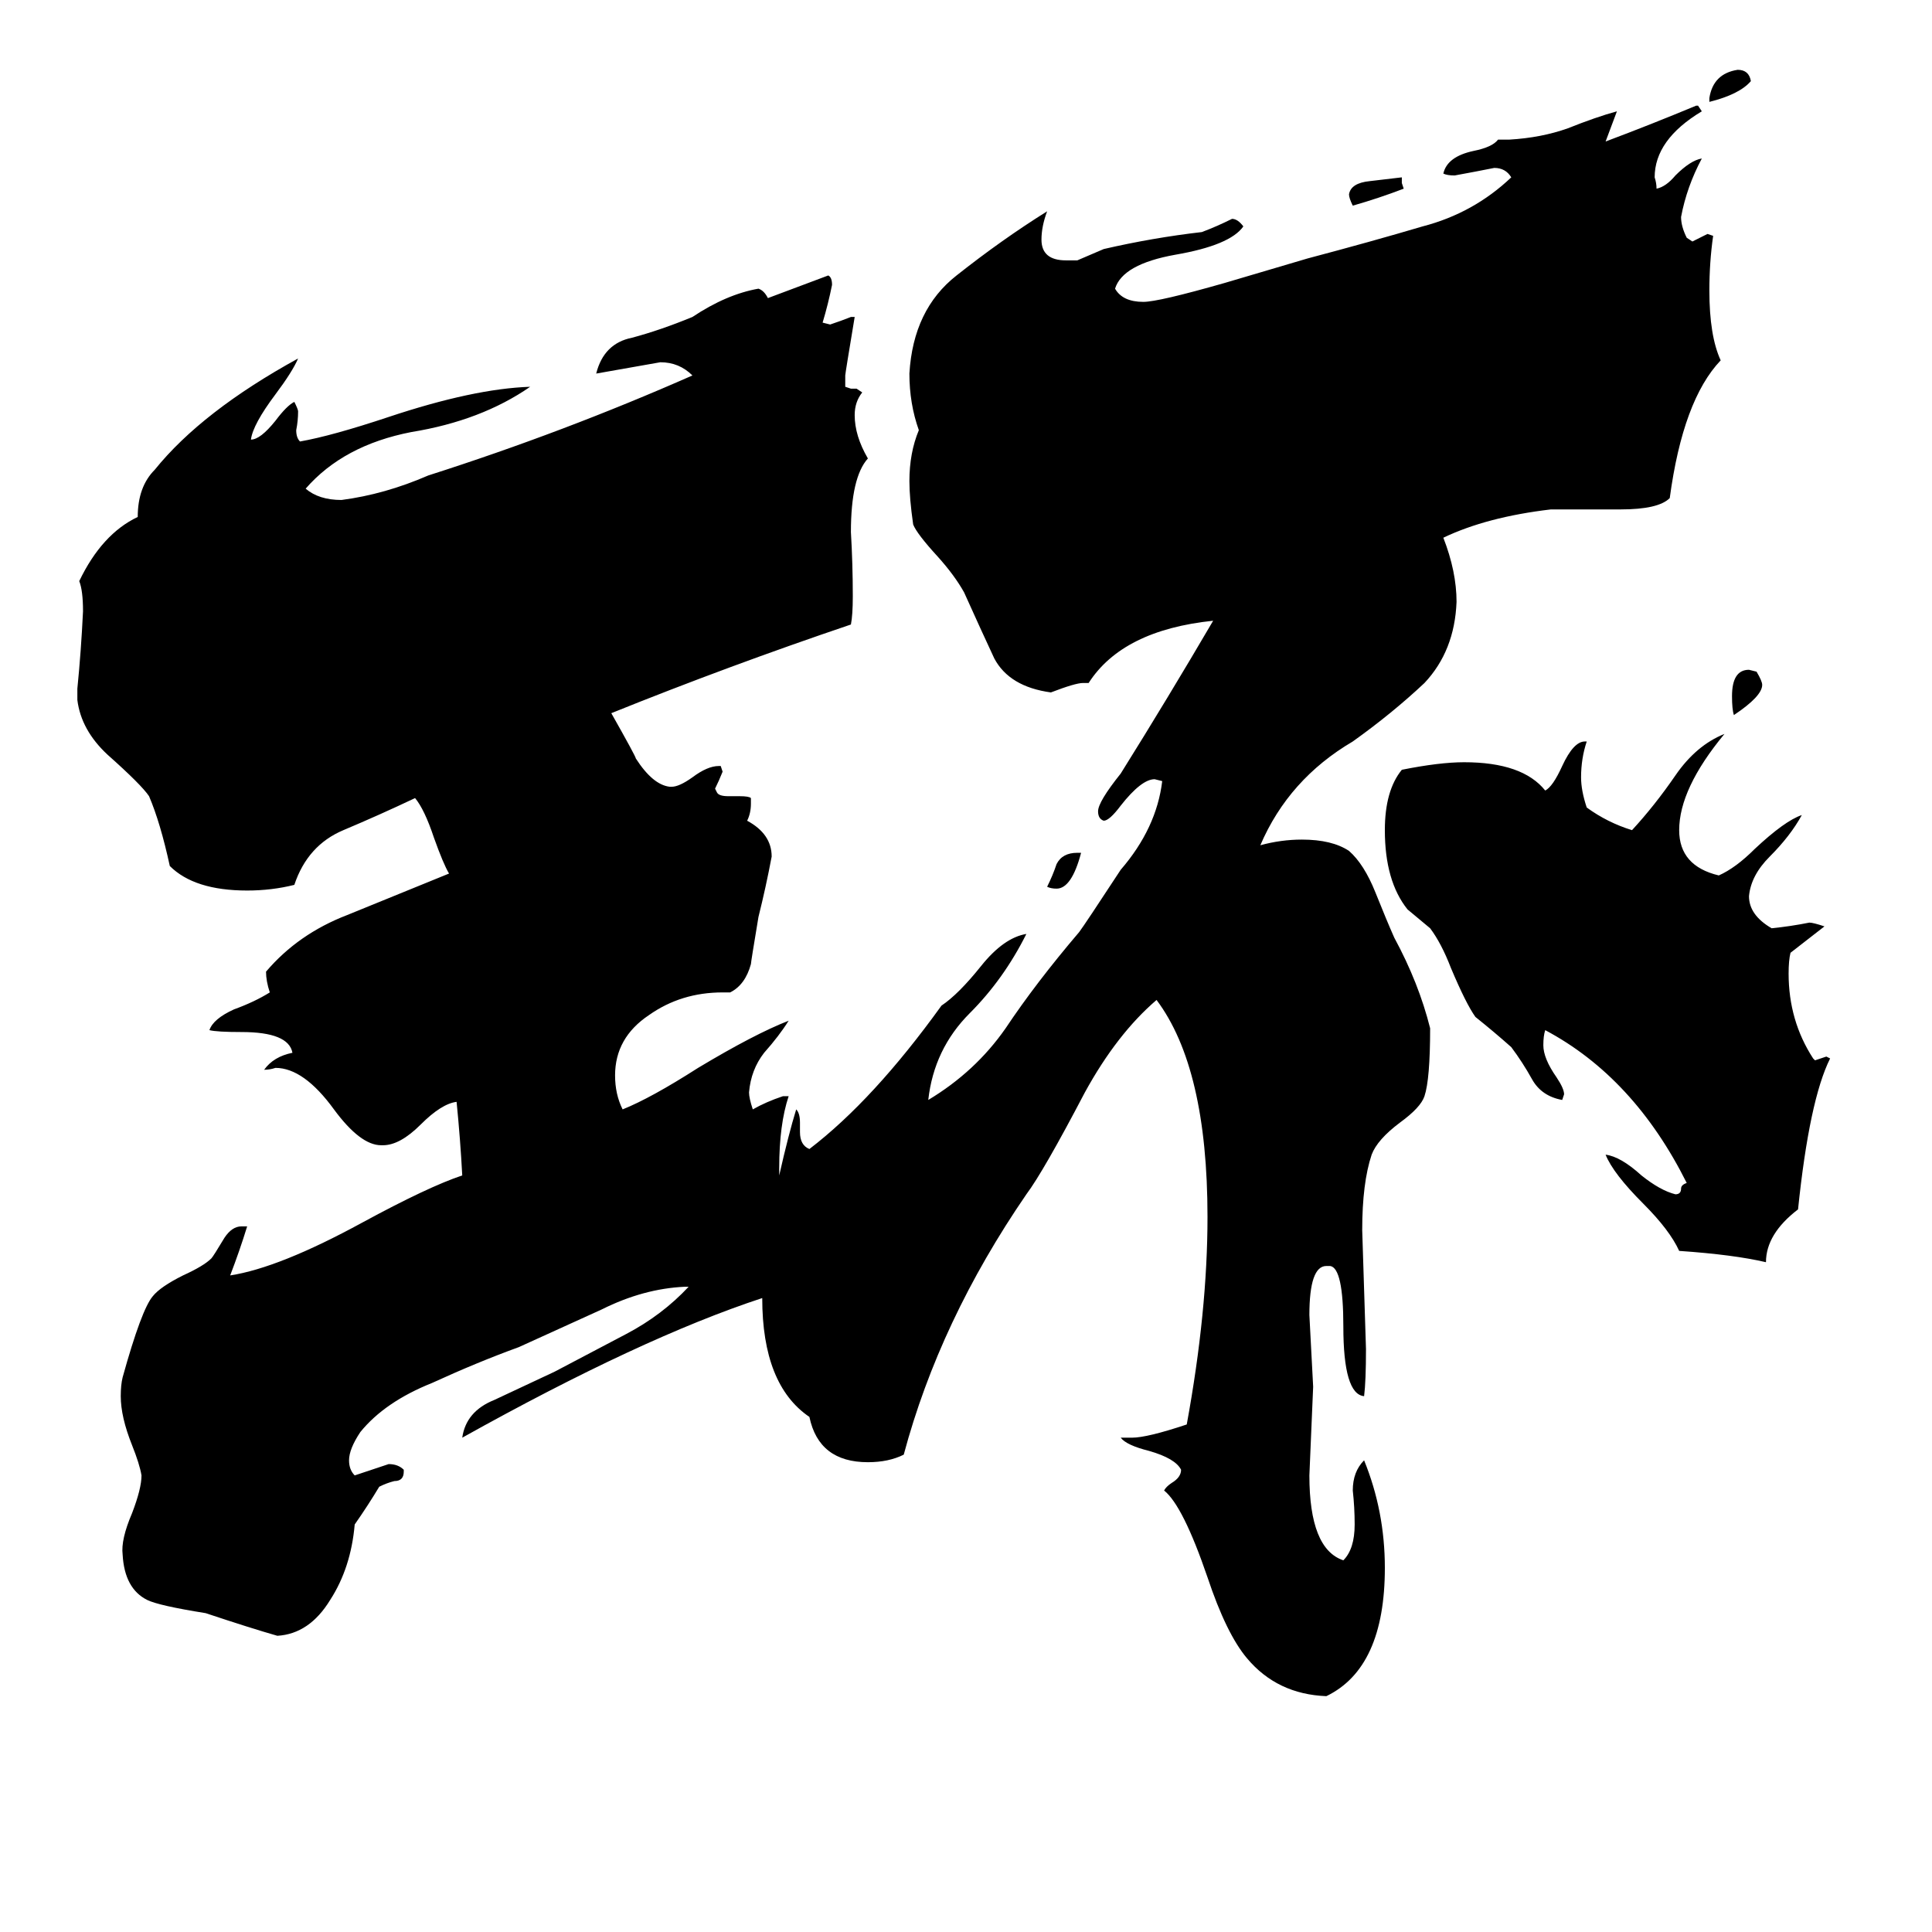<svg xmlns="http://www.w3.org/2000/svg" viewBox="0 -800 1024 1024">
	<path fill="#000000" d="M571 -348H573Q568 -329 560 -329Q557 -329 555 -330Q558 -336 560 -342Q563 -348 571 -348ZM906 -746V-748Q908 -761 921 -763Q927 -763 928 -757Q922 -750 906 -746ZM743 -706V-703L744 -700Q731 -695 717 -691Q715 -695 715 -697Q716 -703 726 -704Q735 -705 743 -706ZM919 -421Q918 -424 918 -431Q918 -445 927 -445L931 -444Q934 -439 934 -437Q934 -431 919 -421ZM840 -407H841Q838 -398 838 -388Q838 -381 841 -372Q852 -364 865 -360Q877 -373 888 -389Q899 -405 914 -411Q890 -382 890 -360Q890 -341 911 -336Q920 -340 930 -350Q946 -365 955 -368Q949 -357 938 -346Q928 -336 927 -325Q927 -315 939 -308Q949 -309 959 -311Q961 -311 967 -309Q958 -302 949 -295Q948 -291 948 -284Q948 -259 961 -239L962 -238Q965 -239 968 -240L970 -239Q959 -217 953 -159Q936 -146 936 -131Q919 -135 890 -137Q885 -148 871 -162Q855 -178 851 -188Q859 -187 870 -177Q880 -169 888 -167Q891 -167 891 -170Q891 -172 894 -173Q866 -229 819 -254Q818 -251 818 -246Q818 -239 825 -229Q829 -223 829 -220L828 -217Q817 -219 812 -228Q807 -237 801 -245Q792 -253 782 -261Q777 -268 769 -287Q764 -300 758 -308Q752 -313 746 -318Q734 -333 734 -360Q734 -381 743 -392Q763 -396 776 -396Q807 -396 819 -381Q823 -383 828 -394Q834 -407 840 -407ZM413 -177Q418 -199 422 -212Q424 -210 424 -205V-200Q424 -193 429 -191Q463 -217 499 -267Q508 -273 520 -288Q532 -303 544 -305Q532 -281 514 -263Q495 -244 492 -217Q517 -232 533 -255Q549 -279 572 -306Q575 -310 594 -339Q613 -361 616 -386L612 -387Q605 -387 594 -373Q588 -365 585 -365Q582 -366 582 -370Q582 -375 594 -390Q619 -430 643 -471Q595 -466 577 -438H574Q570 -438 557 -433Q535 -436 527 -451Q520 -466 511 -486Q506 -495 497 -505Q486 -517 484 -522Q482 -536 482 -545Q482 -560 487 -572Q482 -586 482 -602Q484 -636 507 -654Q531 -673 555 -688Q552 -680 552 -673Q552 -662 565 -662H571Q578 -665 585 -668Q611 -674 637 -677Q645 -680 653 -684Q656 -684 659 -680Q652 -670 623 -665Q595 -660 591 -647Q595 -640 606 -640Q614 -640 649 -650L693 -663Q727 -672 754 -680Q781 -687 801 -706Q798 -711 792 -711Q782 -709 771 -707Q767 -707 765 -708Q767 -717 781 -720Q791 -722 794 -726H800Q817 -727 831 -732Q846 -738 857 -741Q854 -733 851 -725Q875 -734 899 -744H900L902 -741Q877 -726 877 -706Q878 -703 878 -700Q883 -701 888 -707Q896 -715 902 -716Q894 -701 891 -685Q891 -680 894 -674L897 -672Q901 -674 905 -676L908 -675Q906 -661 906 -646Q906 -622 912 -609Q892 -588 885 -536Q879 -530 859 -530H822Q788 -526 765 -515Q772 -497 772 -481Q771 -455 755 -438Q738 -422 717 -407Q683 -387 668 -352Q679 -355 690 -355Q706 -355 715 -349Q723 -342 729 -327Q735 -312 739 -303Q752 -279 758 -255Q758 -228 755 -219Q753 -213 742 -205Q730 -196 727 -188Q722 -173 722 -148Q723 -116 724 -85Q724 -68 723 -60Q712 -61 712 -97Q712 -128 705 -129H703Q694 -129 694 -103Q695 -84 696 -65Q695 -41 694 -18Q694 21 712 27Q718 21 718 8Q718 -1 717 -10Q717 -20 723 -26Q734 1 734 31Q734 84 703 99Q677 98 661 79Q650 66 640 36Q627 -2 617 -10Q618 -12 621 -14Q626 -17 626 -21Q623 -27 609 -31Q597 -34 594 -38H600Q608 -38 629 -45Q640 -105 640 -155Q640 -234 613 -270Q592 -252 575 -221Q553 -179 544 -167Q498 -100 479 -29Q471 -25 460 -25Q434 -25 429 -49Q404 -66 404 -112Q340 -91 245 -38Q247 -52 262 -58Q277 -65 294 -73Q313 -83 332 -93Q351 -103 365 -118H363Q341 -117 319 -106Q297 -96 275 -86Q253 -78 229 -67Q204 -57 191 -41Q185 -32 185 -26Q185 -21 188 -18Q197 -21 206 -24Q211 -24 214 -21V-20Q214 -15 209 -15Q205 -14 201 -12Q195 -2 188 8Q186 31 175 48Q164 66 147 67Q133 63 109 55Q84 51 78 48Q66 42 65 24Q64 16 70 2Q75 -11 75 -18Q74 -24 70 -34Q64 -49 64 -60Q64 -66 65 -70Q75 -106 81 -113Q85 -118 97 -124Q108 -129 112 -133Q113 -134 119 -144Q123 -150 128 -150H131Q127 -137 122 -124Q148 -128 192 -152Q227 -171 245 -177Q244 -196 242 -216Q234 -215 223 -204Q212 -193 203 -193H202Q191 -193 177 -212Q161 -234 146 -234Q143 -233 140 -233Q145 -240 155 -242Q153 -253 128 -253Q115 -253 111 -254Q113 -260 124 -265Q135 -269 143 -274Q141 -280 141 -285Q158 -305 184 -315Q211 -326 238 -337Q235 -342 230 -356Q225 -371 220 -377Q201 -368 182 -360Q163 -352 156 -331Q144 -328 131 -328Q103 -328 90 -341Q85 -364 79 -378Q75 -384 57 -400Q43 -413 41 -429V-435Q43 -455 44 -476Q44 -487 42 -492Q54 -517 73 -526Q73 -542 82 -551Q107 -582 158 -610Q155 -603 146 -591Q134 -575 133 -567Q138 -567 146 -577Q152 -585 156 -587Q158 -583 158 -582Q158 -577 157 -572Q157 -568 159 -566Q176 -569 206 -579Q251 -594 281 -595Q255 -577 218 -571Q182 -564 162 -541Q169 -535 181 -535Q204 -538 227 -548Q299 -571 367 -601Q360 -608 350 -608Q333 -605 316 -602Q320 -618 335 -621Q350 -625 367 -632Q385 -644 402 -647Q405 -646 407 -642L439 -654Q441 -653 441 -649Q439 -639 436 -629L440 -628Q446 -630 451 -632H453Q448 -602 448 -601V-595L451 -594H454L457 -592Q453 -587 453 -580Q453 -569 460 -557Q451 -547 451 -518Q452 -501 452 -484Q452 -474 451 -469Q386 -447 324 -422Q337 -399 337 -398Q346 -384 355 -383H356Q360 -383 367 -388Q375 -394 381 -394H382L383 -391Q381 -386 379 -382L380 -380Q381 -378 386 -378H392Q397 -378 398 -377V-374Q398 -369 396 -365Q409 -358 409 -346Q406 -330 402 -314Q398 -290 398 -289Q395 -278 387 -274H383Q361 -274 344 -262Q326 -250 326 -230Q326 -220 330 -212Q345 -218 370 -234Q400 -252 418 -259Q413 -251 405 -242Q398 -233 397 -221Q397 -218 399 -212Q406 -216 415 -219H418Q413 -204 413 -181Z"/>
</svg>